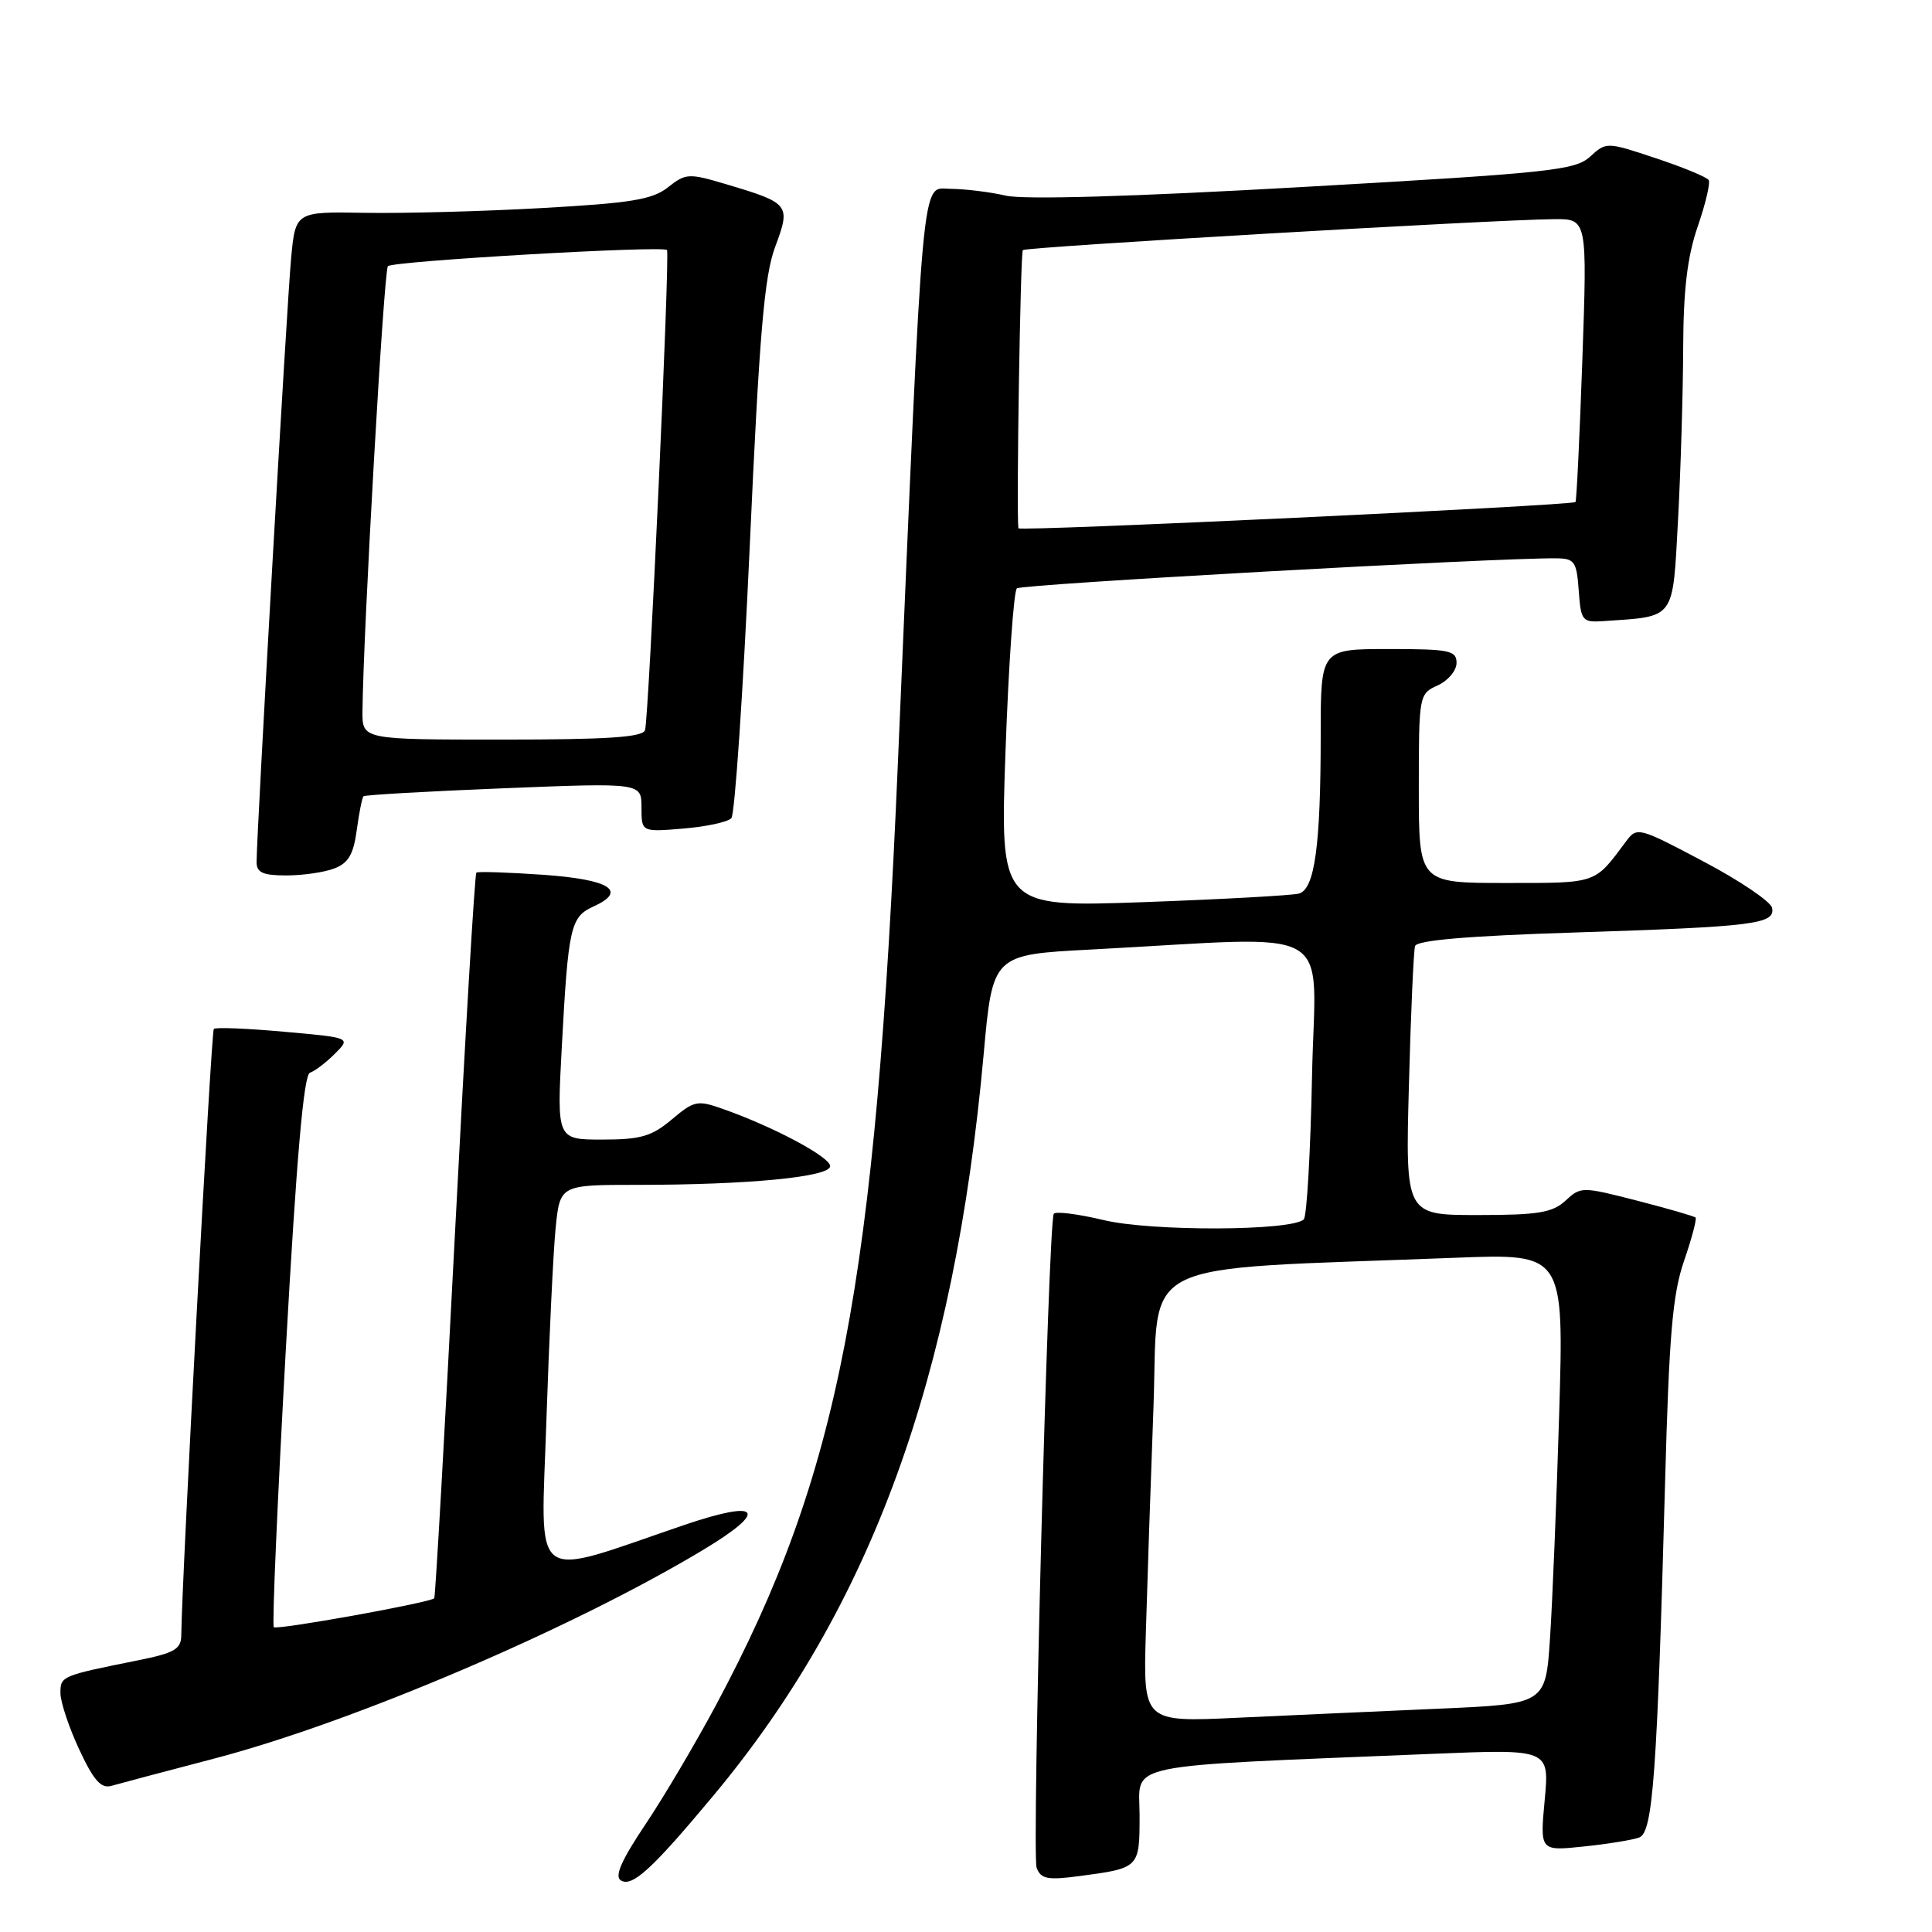 <?xml version="1.0" encoding="UTF-8" standalone="no"?>
<!DOCTYPE svg PUBLIC "-//W3C//DTD SVG 1.1//EN" "http://www.w3.org/Graphics/SVG/1.1/DTD/svg11.dtd" >
<svg xmlns="http://www.w3.org/2000/svg" xmlns:xlink="http://www.w3.org/1999/xlink" version="1.1" viewBox="0 0 256 256">
 <g >
 <path fill="currentColor"
d=" M 94.47 238.00 C 115.40 212.93 126.47 182.60 130.34 139.69 C 131.53 126.50 131.53 126.50 144.52 125.82 C 177.85 124.07 174.26 122.02 173.85 142.60 C 173.65 152.63 173.16 161.17 172.76 161.57 C 171.22 163.12 152.58 163.19 146.25 161.67 C 142.82 160.85 139.84 160.48 139.63 160.84 C 138.89 162.13 136.70 245.77 137.36 247.50 C 137.93 248.98 138.81 249.15 143.03 248.59 C 151.00 247.53 151.00 247.53 151.00 240.50 C 151.00 233.46 147.80 234.13 189.91 232.39 C 205.31 231.76 205.31 231.76 204.68 238.52 C 204.05 245.28 204.05 245.28 209.86 244.67 C 213.05 244.34 216.36 243.80 217.22 243.47 C 219.02 242.78 219.58 234.98 220.63 196.50 C 221.16 176.91 221.62 171.51 223.14 167.09 C 224.17 164.11 224.85 161.52 224.67 161.33 C 224.48 161.15 220.99 160.14 216.91 159.09 C 209.62 157.22 209.47 157.22 207.44 159.09 C 205.70 160.69 203.82 161.00 195.80 161.00 C 186.22 161.00 186.22 161.00 186.69 143.75 C 186.94 134.26 187.31 125.99 187.50 125.36 C 187.74 124.59 194.51 124.01 208.68 123.56 C 232.48 122.79 235.24 122.45 234.81 120.30 C 234.64 119.47 230.55 116.70 225.72 114.15 C 217.10 109.59 216.91 109.54 215.45 111.50 C 211.24 117.16 211.72 117.00 199.51 117.00 C 188.00 117.00 188.00 117.00 188.00 104.48 C 188.00 92.09 188.03 91.94 190.50 90.82 C 191.88 90.19 193.00 88.85 193.00 87.84 C 193.00 86.19 192.07 86.00 184.00 86.00 C 175.00 86.00 175.00 86.00 175.00 97.36 C 175.00 112.03 174.21 117.82 172.12 118.40 C 171.23 118.65 161.95 119.16 151.50 119.54 C 132.50 120.21 132.50 120.21 133.24 99.41 C 133.65 87.97 134.33 78.32 134.74 77.96 C 135.38 77.41 198.20 73.90 206.19 73.98 C 208.64 74.00 208.91 74.39 209.19 78.25 C 209.48 82.29 209.65 82.49 212.50 82.30 C 222.08 81.64 221.62 82.27 222.35 68.83 C 222.71 62.15 223.01 51.92 223.03 46.09 C 223.06 38.37 223.58 34.02 224.95 30.03 C 225.99 27.02 226.65 24.24 226.41 23.86 C 226.17 23.47 223.03 22.17 219.42 20.97 C 212.87 18.79 212.85 18.79 210.68 20.77 C 208.69 22.57 205.34 22.92 172.76 24.77 C 150.04 26.06 135.66 26.48 133.26 25.92 C 131.19 25.44 127.90 25.04 125.95 25.02 C 122.02 25.00 122.41 20.83 118.98 101.00 C 116.01 170.49 111.22 195.32 94.94 225.81 C 92.20 230.93 87.96 238.11 85.51 241.76 C 82.34 246.49 81.40 248.63 82.26 249.16 C 83.76 250.09 86.37 247.71 94.47 238.00 Z  M 28.50 232.99 C 46.86 228.17 75.95 215.74 93.25 205.32 C 101.90 200.11 100.77 198.64 90.75 202.04 C 69.92 209.13 71.68 210.45 72.40 188.23 C 72.76 177.38 73.31 165.91 73.62 162.75 C 74.20 157.00 74.20 157.00 84.45 157.00 C 99.18 157.00 110.00 155.95 110.00 154.52 C 110.00 153.31 102.53 149.32 95.84 146.96 C 92.41 145.74 91.99 145.83 89.02 148.33 C 86.35 150.58 84.89 151.00 79.81 151.00 C 73.78 151.00 73.78 151.00 74.44 138.75 C 75.30 122.79 75.59 121.51 78.63 120.12 C 83.21 118.04 80.81 116.53 71.92 115.91 C 67.29 115.59 63.33 115.46 63.12 115.63 C 62.91 115.79 61.63 137.43 60.27 163.72 C 58.92 190.00 57.69 211.62 57.54 211.78 C 56.99 212.36 36.69 216.02 36.28 215.61 C 36.04 215.38 36.76 198.84 37.87 178.86 C 39.29 153.42 40.24 142.42 41.07 142.14 C 41.72 141.93 43.21 140.79 44.38 139.62 C 46.50 137.50 46.50 137.50 37.63 136.71 C 32.75 136.27 28.56 136.10 28.33 136.34 C 27.98 136.69 24.10 209.05 24.02 216.68 C 24.00 218.53 23.12 219.03 18.25 220.01 C 8.10 222.05 8.00 222.09 8.01 224.36 C 8.02 225.54 9.13 228.89 10.50 231.82 C 12.39 235.89 13.39 237.02 14.74 236.64 C 15.71 236.36 21.90 234.72 28.50 232.99 Z  M 44.29 115.08 C 46.16 114.37 46.84 113.21 47.27 110.00 C 47.58 107.71 47.98 105.69 48.17 105.51 C 48.35 105.33 56.71 104.85 66.75 104.45 C 85.00 103.72 85.00 103.72 85.00 106.99 C 85.00 110.25 85.00 110.25 90.54 109.79 C 93.58 109.54 96.45 108.92 96.91 108.41 C 97.37 107.91 98.46 91.75 99.34 72.50 C 100.62 44.18 101.27 36.59 102.71 32.72 C 104.80 27.12 104.64 26.92 96.25 24.42 C 91.26 22.93 90.87 22.95 88.51 24.82 C 86.44 26.45 83.62 26.91 71.76 27.57 C 63.92 28.01 53.37 28.29 48.33 28.20 C 39.15 28.04 39.15 28.04 38.57 34.27 C 38.01 40.22 33.99 110.61 34.00 114.25 C 34.00 115.62 34.86 116.00 37.93 116.00 C 40.10 116.00 42.96 115.59 44.29 115.08 Z  M 151.83 216.35 C 152.02 209.83 152.47 196.40 152.84 186.50 C 153.58 166.37 149.60 168.34 192.86 166.66 C 207.23 166.10 207.23 166.10 206.60 187.30 C 206.25 198.96 205.70 212.39 205.38 217.14 C 204.80 225.79 204.80 225.79 190.65 226.41 C 182.87 226.75 170.87 227.29 163.99 227.61 C 151.48 228.20 151.48 228.20 151.83 216.35 Z  M 134.94 70.00 C 134.66 67.74 135.21 33.45 135.53 33.14 C 135.95 32.72 197.85 29.11 205.91 29.04 C 210.32 29.00 210.32 29.00 209.67 47.66 C 209.31 57.92 208.90 66.41 208.76 66.52 C 208.14 67.00 134.99 70.45 134.94 70.00 Z  M 48.03 94.25 C 48.13 83.70 50.86 35.81 51.40 35.27 C 52.07 34.59 87.90 32.52 88.38 33.13 C 88.79 33.65 85.97 95.21 85.47 96.75 C 85.16 97.69 80.47 98.00 66.53 98.00 C 48.00 98.00 48.00 98.00 48.03 94.25 Z "/>
</g>
</svg>